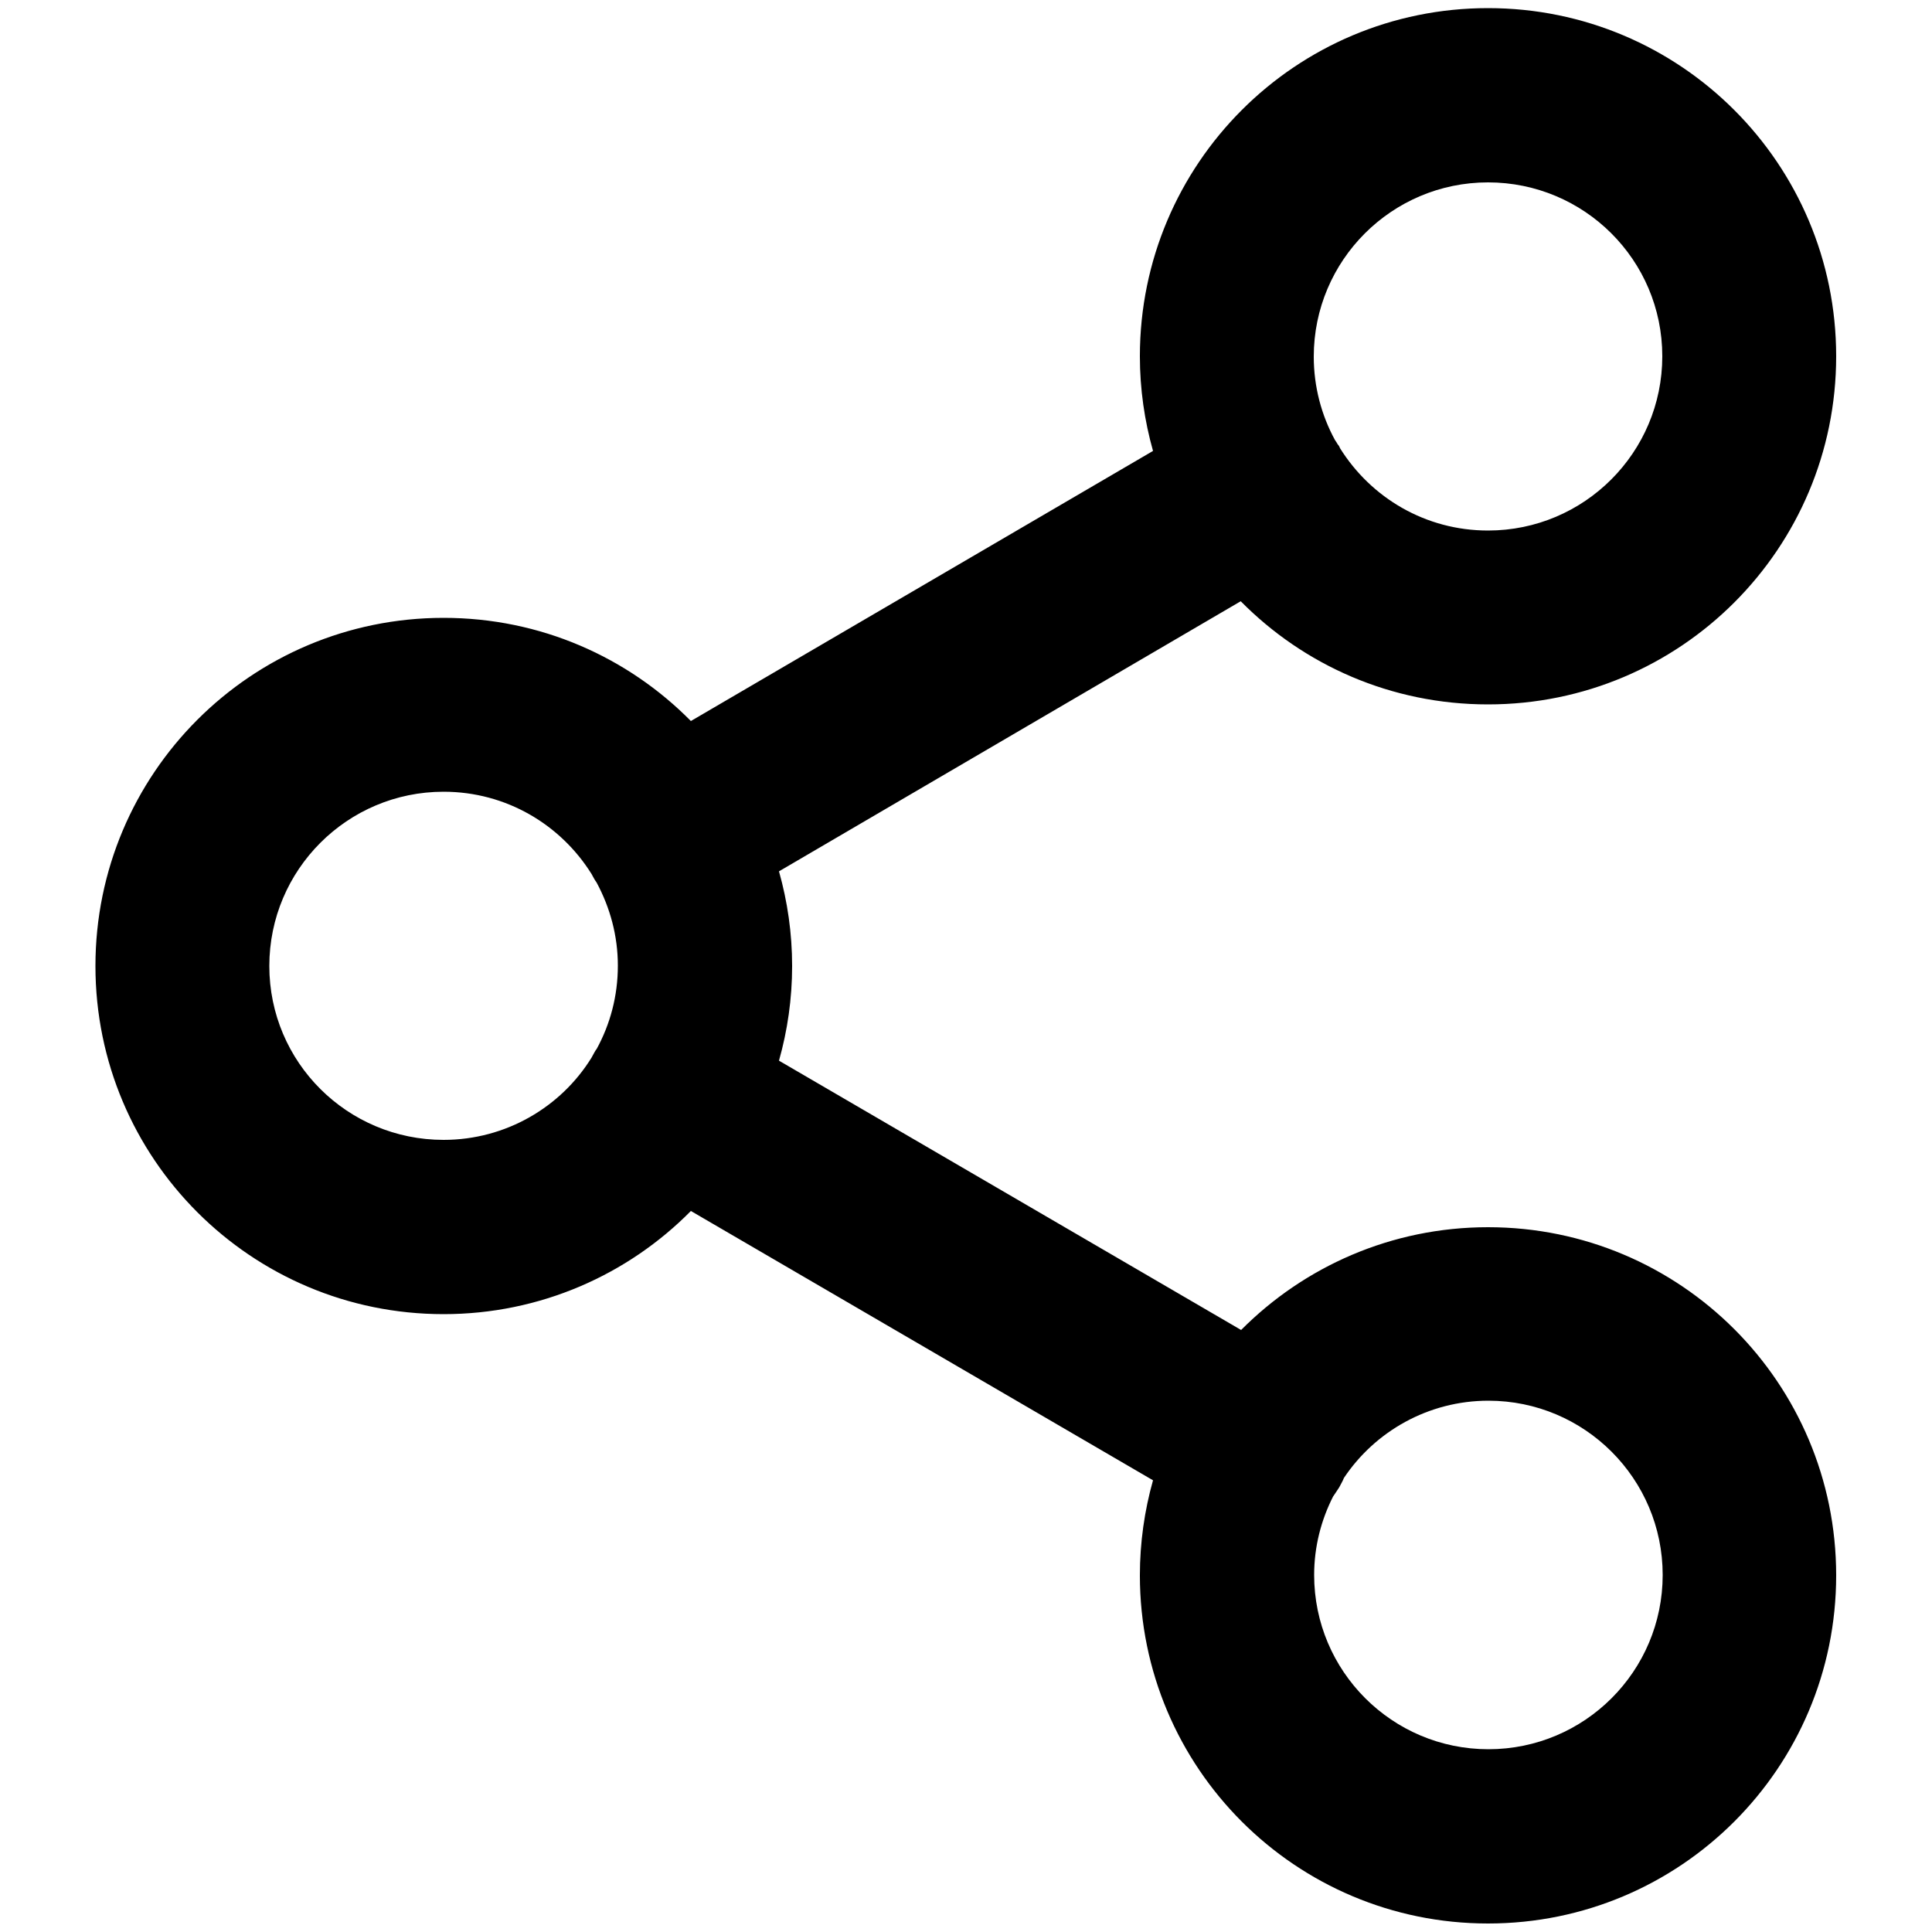 <?xml version="1.0" encoding="utf-8"?>
<!-- Generator: Adobe Illustrator 22.0.0, SVG Export Plug-In . SVG Version: 6.00 Build 0)  -->
<svg version="1.1" id="图层_1" xmlns="http://www.w3.org/2000/svg" xmlns:xlink="http://www.w3.org/1999/xlink" x="0px" y="0px"
	 viewBox="0 0 500 500" style="enable-background:new 0 0 500 500;" xml:space="preserve">
<path d="M345,387.3c-3.1,6.1-4.9,13-4.9,20.3c0,24.9,20.2,45.1,45.1,45.1c24.9,0,45.1-20.2,45.1-45.1c0-24.9-20.2-45.1-45.1-45.1
	c-15.6,0-29.4,8-37.4,20c-0.3,0.8-0.8,1.6-1.2,2.4C346,385.8,345.5,386.6,345,387.3z M346.8,116c8,12.8,22.1,21.3,38.3,21.3
	c24.9,0,45.1-20.2,45.1-45.1s-20.2-45-45.1-45c-24.9,0-45.1,20.2-45.1,45.1c0,7.8,2,15.2,5.5,21.6c0.2,0.3,0.5,0.7,0.7,1.1
	C346.5,115.3,346.7,115.7,346.8,116L346.8,116z M154.4,228.4c-0.2-0.3-0.5-0.7-0.7-1.1c-0.2-0.3-0.4-0.8-0.6-1.1
	c-8-12.8-22.1-21.3-38.3-21.3c-24.9,0-45.1,20.2-45.1,45.1S89.9,295,114.8,295c16.1,0,30.4-8.5,38.3-21.3c0.2-0.3,0.4-0.8,0.6-1.1
	s0.4-0.8,0.7-1.1c3.5-6.4,5.5-13.7,5.5-21.6C159.9,242.2,157.9,234.9,154.4,228.4L154.4,228.4z M201.6,225.5
	c2.2,7.8,3.4,16,3.4,24.5s-1.2,16.7-3.4,24.5l119.6,69.7c16.3-16.4,38.9-26.6,63.9-26.6c49.8,0,90.1,40.3,90.1,90.1
	s-40.3,90.1-90.1,90.1s-90.1-40.3-90.1-90.1c0-8.5,1.2-16.8,3.4-24.6l-119.6-69.7c-16.3,16.5-39,26.7-64,26.7
	c-49.8,0-90.1-40.3-90.1-90.1s40.3-90.1,90.1-90.1c25.1,0,47.7,10.2,64,26.7l119.6-69.9c-2.2-7.8-3.4-16-3.4-24.5
	c0-49.8,40.3-90.1,90.1-90.1s90.1,40.3,90.1,90.1s-40.3,90.1-90.1,90.1c-25.1,0-47.7-10.2-64-26.7L201.6,225.5z"/>
</svg>
